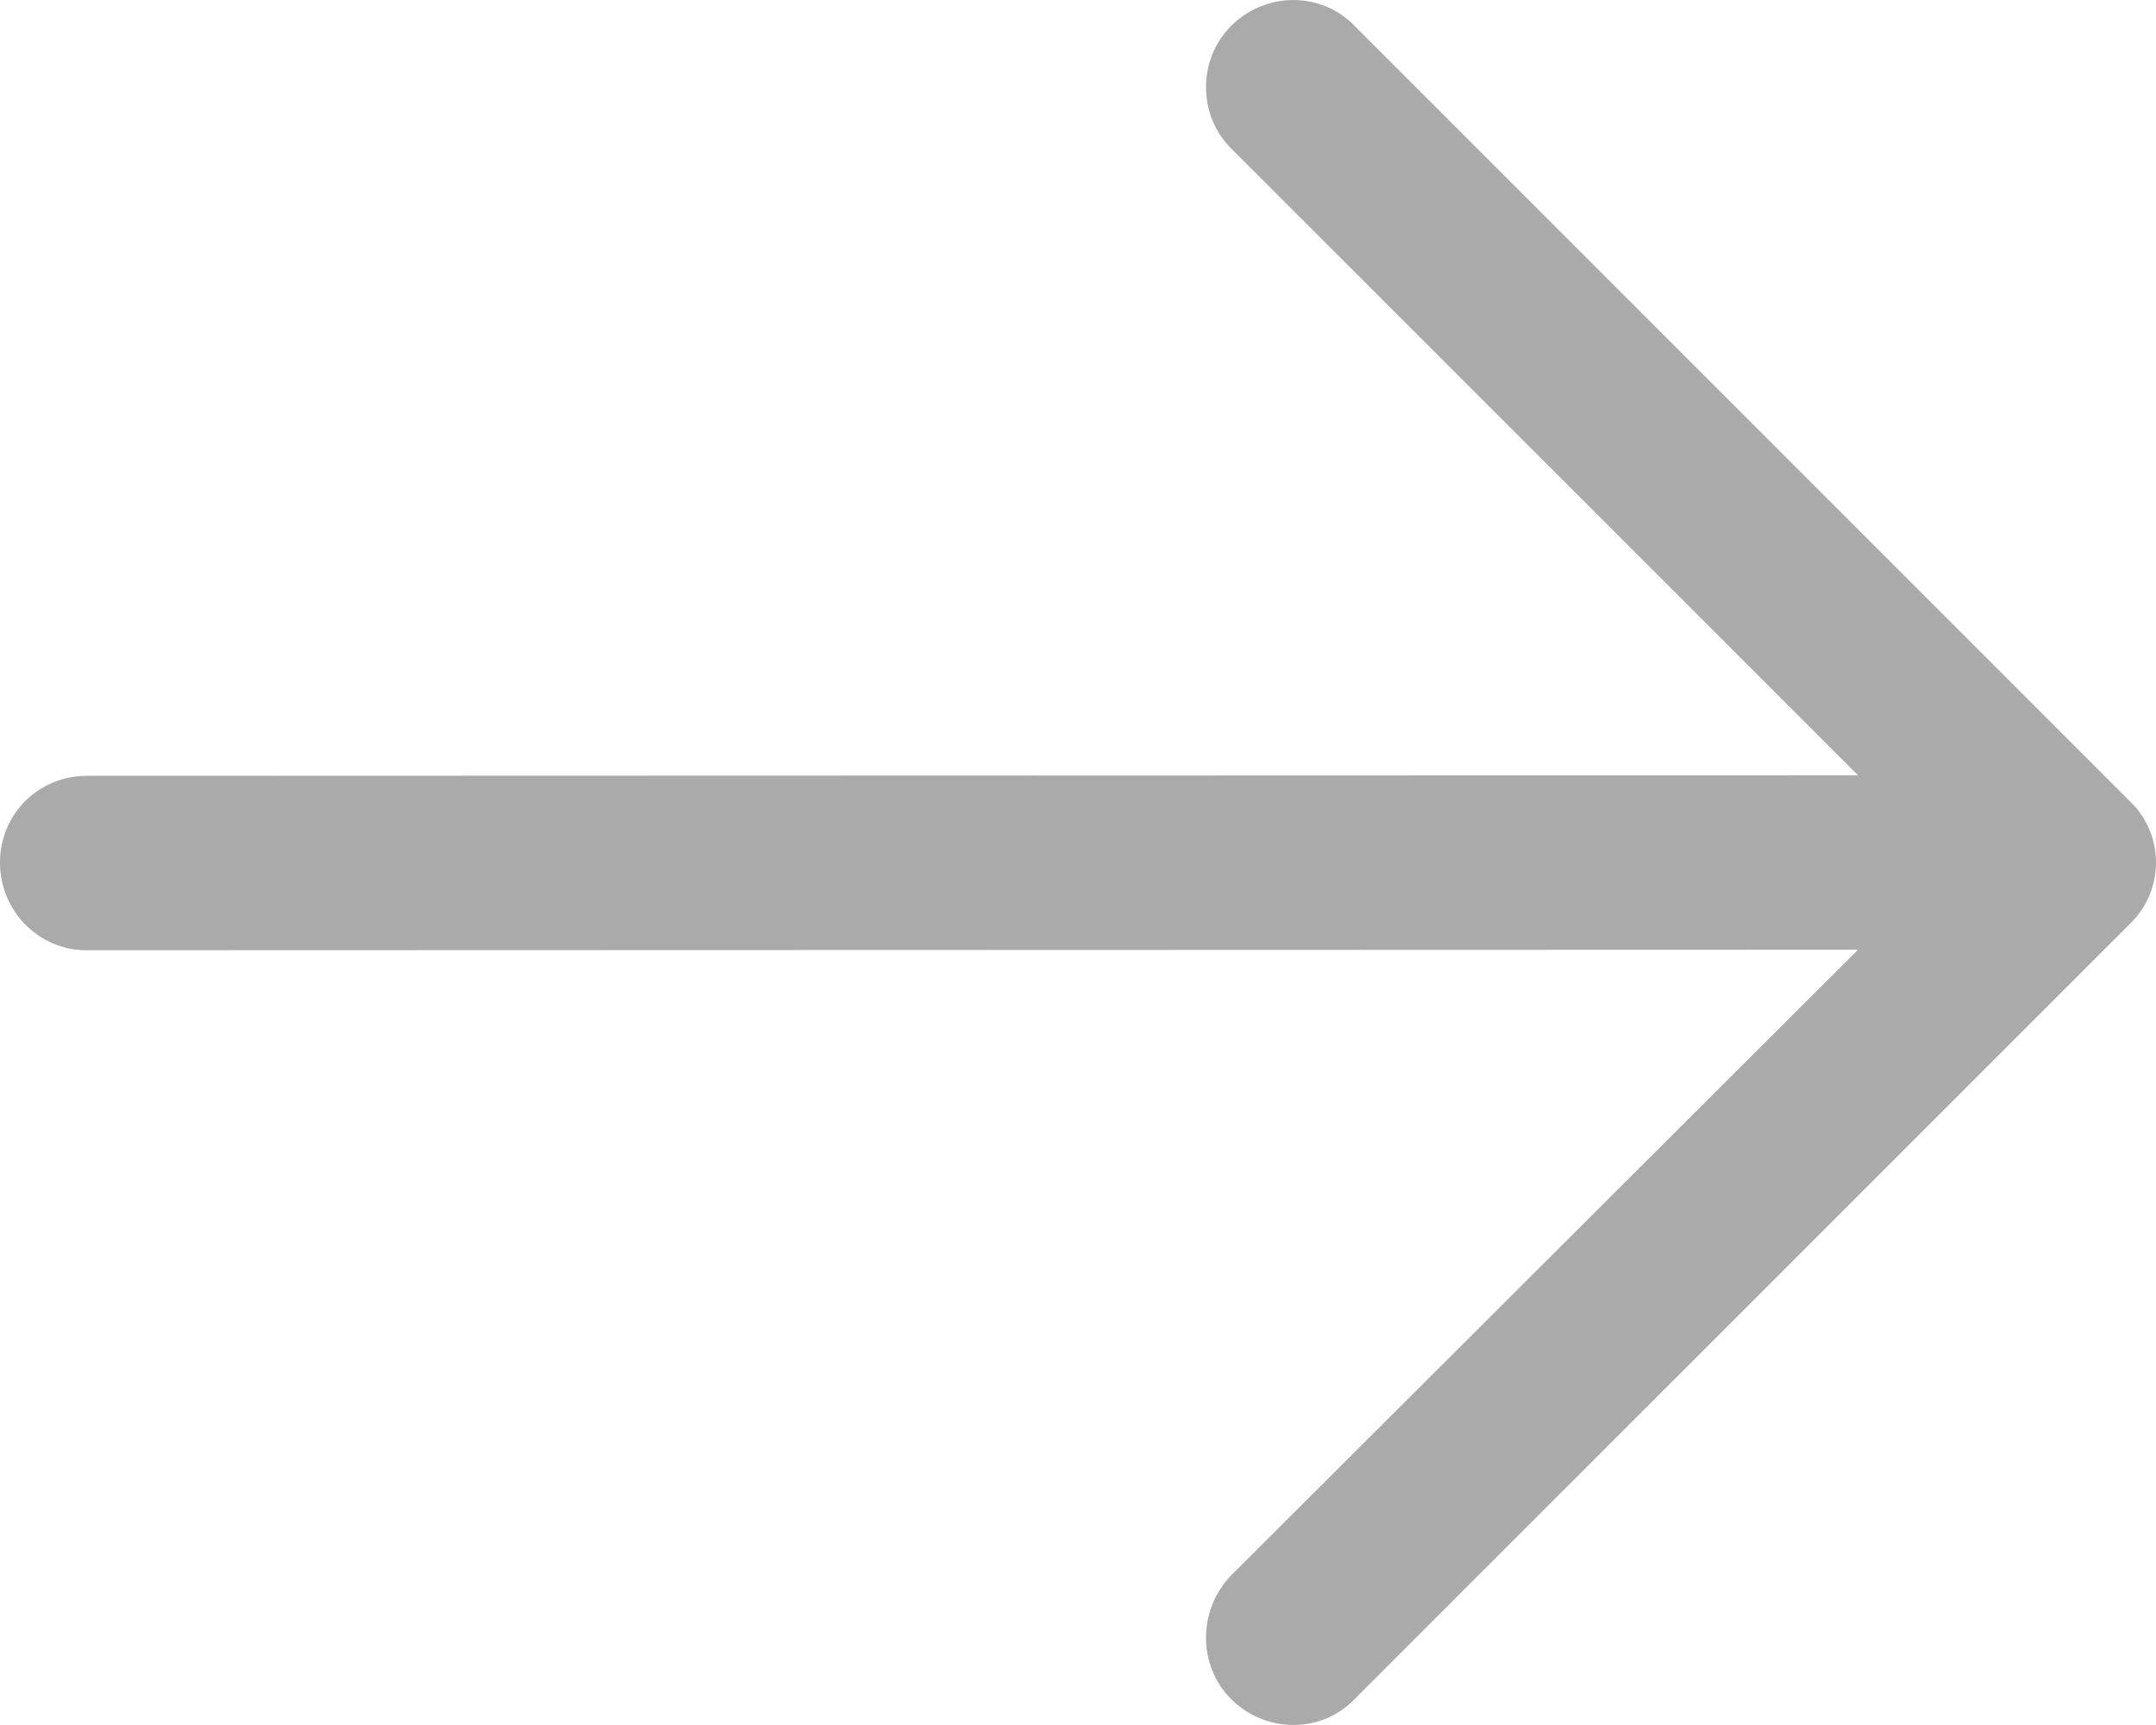 <svg width="20" height="16" viewBox="0 0 20 16" fill="none" xmlns="http://www.w3.org/2000/svg">
<path fill-rule="evenodd" clip-rule="evenodd" d="M11.42 0.241C11.11 0.551 11.11 1.067 11.42 1.376L17.236 7.191L0.803 7.196C0.356 7.197 0 7.553 0 8C0 8.447 0.356 8.814 0.803 8.814L17.236 8.809L11.42 14.613C11.11 14.933 11.11 15.45 11.42 15.759C11.741 16.08 12.258 16.08 12.567 15.759L19.759 8.568C20.08 8.258 20.08 7.742 19.759 7.433L12.567 0.241C12.257 -0.08 11.741 -0.08 11.42 0.241Z" fill="#AAAAAA"/>
</svg>
